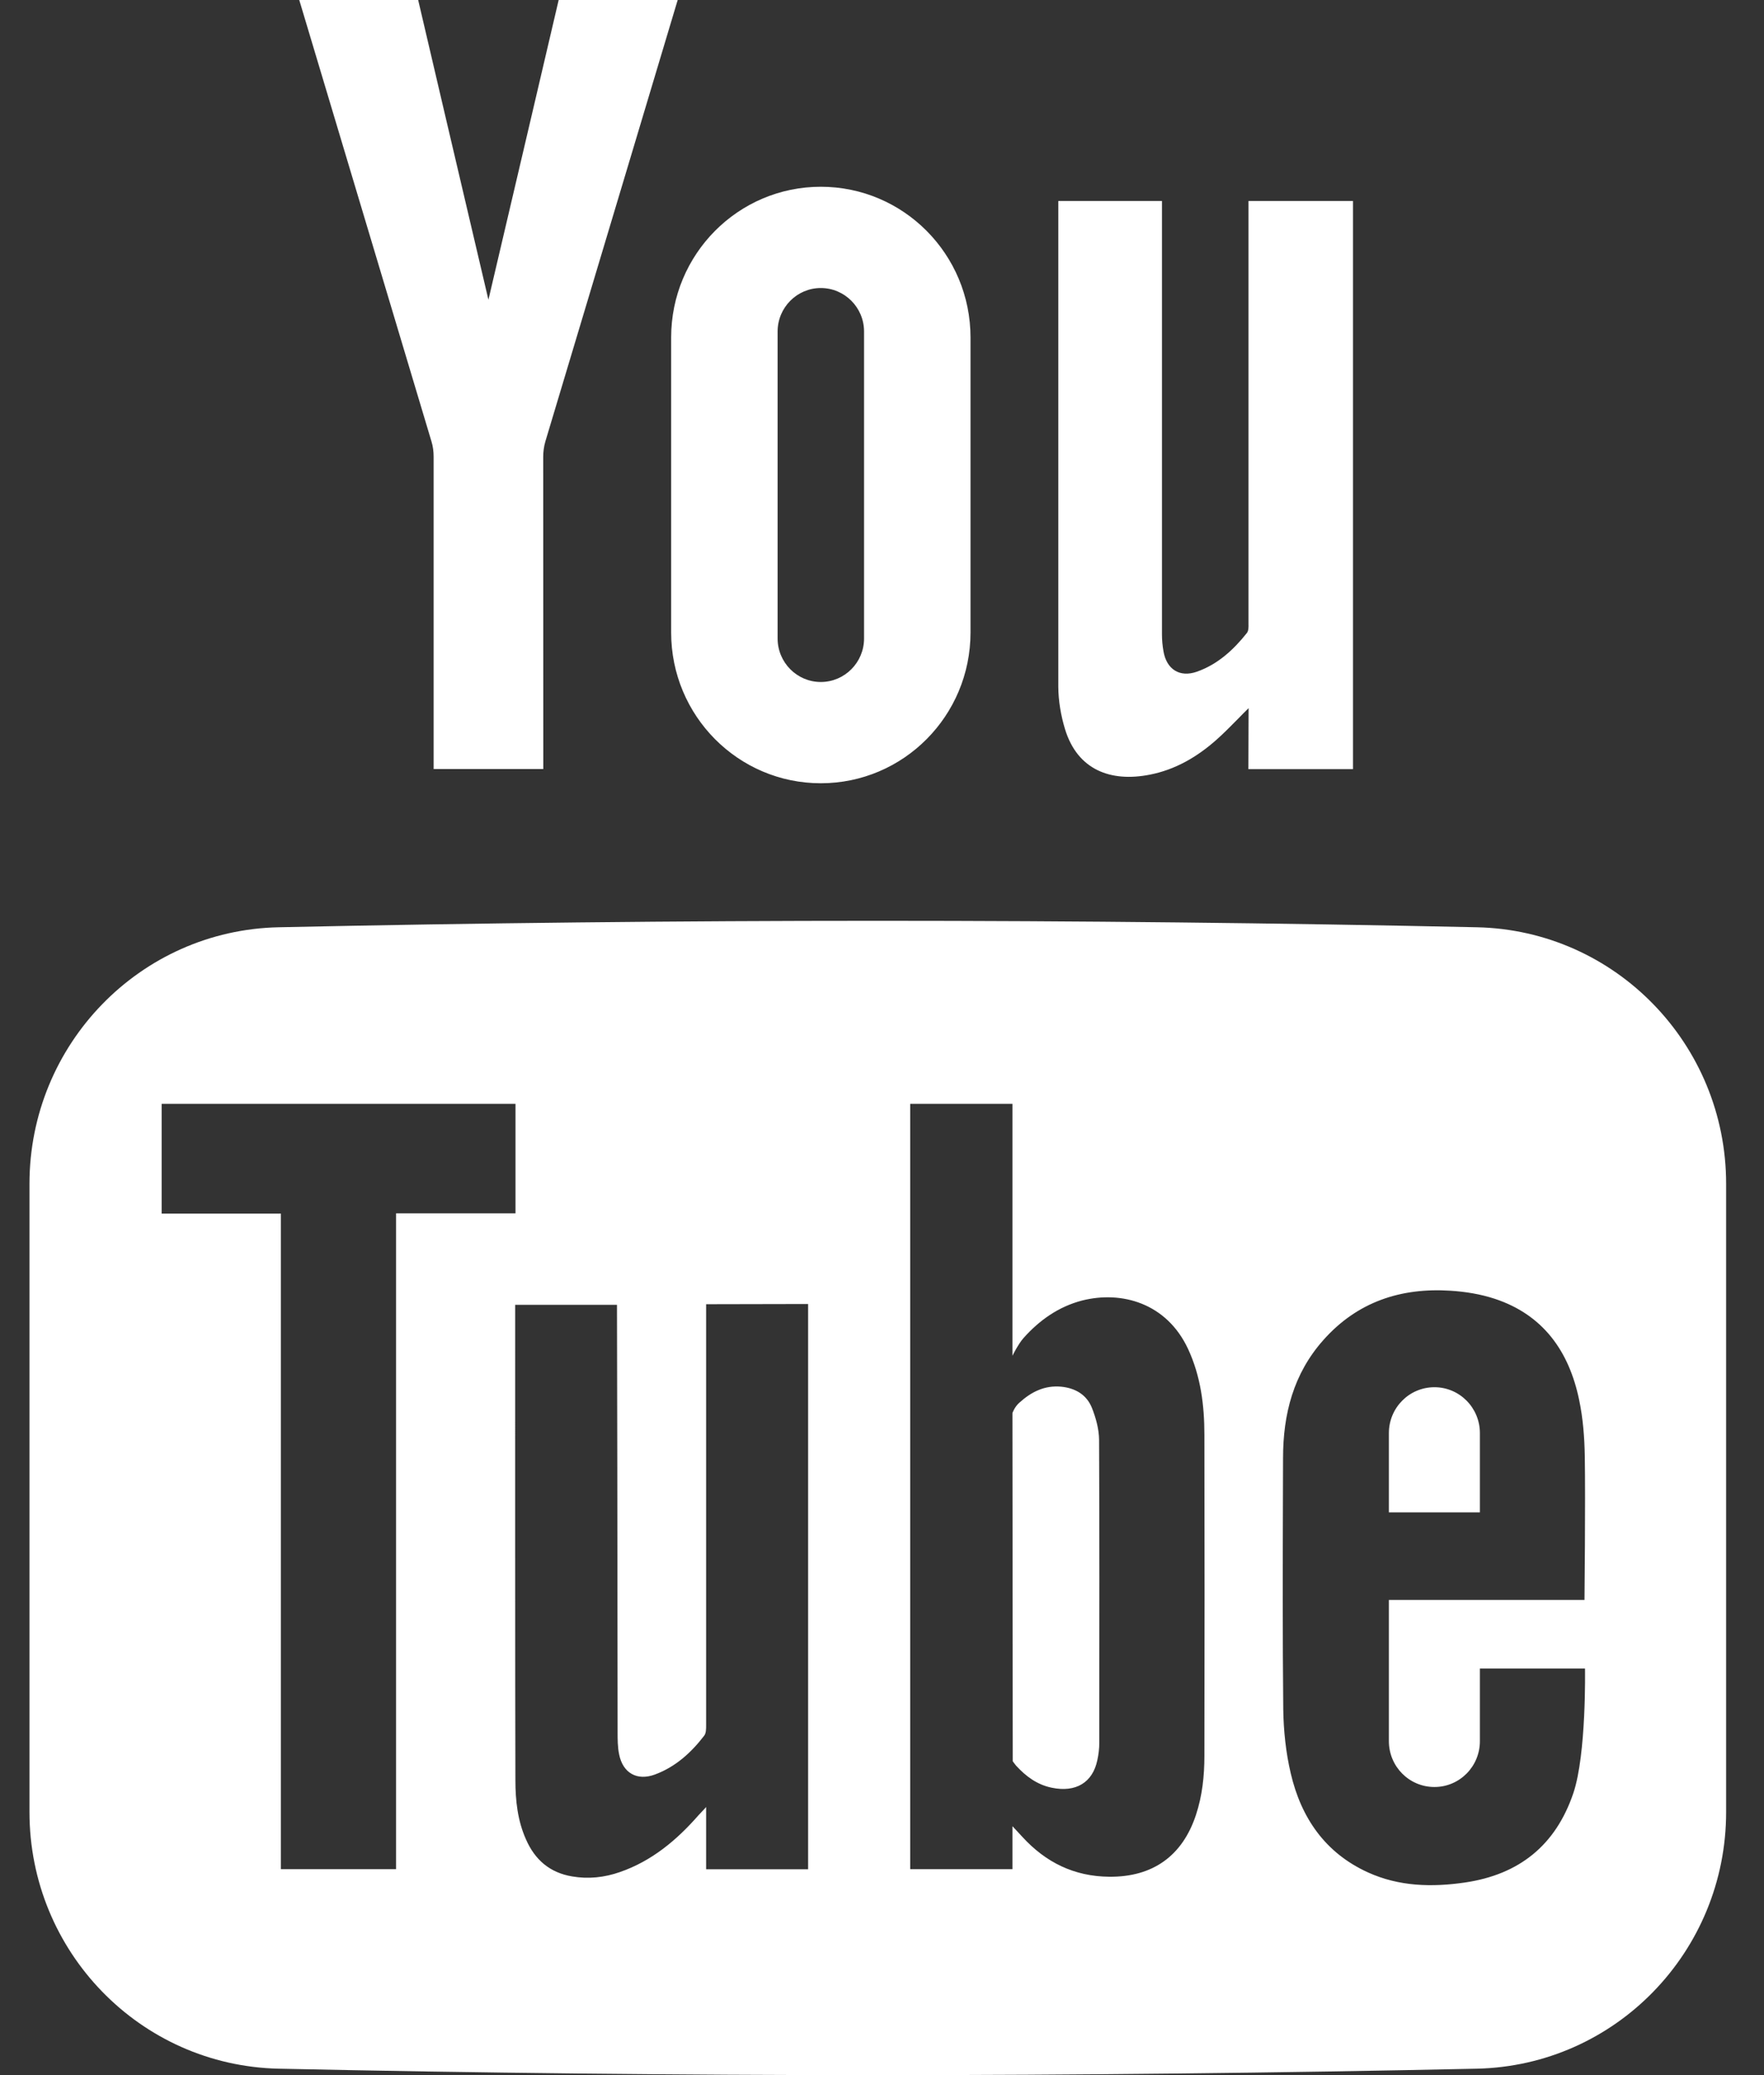 <svg width="17" height="20" viewBox="0 0 17 20" fill="none" xmlns="http://www.w3.org/2000/svg">
<rect x="0" y="0" width="17" height="20" fill="#333333" stroke="none"/>
<path fill-rule="evenodd" clip-rule="evenodd" d="M10.199 1.937H11.198V6.113C11.198 6.168 11.203 6.224 11.213 6.279C11.243 6.451 11.369 6.532 11.534 6.474C11.734 6.404 11.887 6.264 12.017 6.1C12.033 6.079 12.033 6.043 12.032 6.012C12.032 6.007 12.032 6.002 12.032 5.998V1.937H13.039L13.039 7.413H12.031L12.033 6.825C11.997 6.86 11.964 6.894 11.931 6.928C11.86 7 11.793 7.068 11.722 7.131C11.537 7.295 11.327 7.418 11.082 7.466C10.705 7.541 10.384 7.421 10.264 7.028C10.224 6.897 10.2 6.756 10.199 6.619V1.937ZM7.91 1.8C8.707 1.8 9.353 2.45 9.353 3.253V6.096C9.353 6.899 8.707 7.549 7.91 7.549C7.114 7.549 6.468 6.899 6.468 6.096V3.253C6.468 2.45 7.114 1.8 7.91 1.8ZM4.03 0C4.03 0 4.488 1.96 4.707 2.889H4.707C4.926 1.96 5.384 0 5.384 0H6.531C6.531 0 5.65 2.942 5.256 4.254C5.242 4.302 5.235 4.353 5.235 4.403L5.236 7.412H4.179L4.179 4.403C4.179 4.353 4.173 4.302 4.158 4.254C3.765 2.942 2.884 0 2.884 0H4.03ZM16.635 17.464C16.635 18.81 15.568 19.909 14.232 19.938C10.384 20.021 6.535 20.021 2.686 19.938C1.351 19.909 0.284 18.81 0.284 17.464V11.41C0.284 10.065 1.351 8.965 2.686 8.937C6.535 8.854 10.384 8.854 14.232 8.937C15.568 8.965 16.635 10.065 16.635 11.41V17.464ZM7.91 6.573C8.14 6.573 8.327 6.385 8.327 6.154V3.195C8.327 2.964 8.14 2.776 7.91 2.776C7.681 2.776 7.494 2.964 7.494 3.195V6.154C7.494 6.385 7.681 6.573 7.91 6.573ZM11.45 13.002C11.243 12.557 10.807 12.439 10.43 12.534C10.201 12.593 10.015 12.726 9.863 12.897C9.812 12.955 9.757 13.067 9.757 13.067V10.639H8.772V18.015H9.757V17.601C9.757 17.601 9.827 17.675 9.852 17.703C10.078 17.95 10.352 18.085 10.69 18.088C11.106 18.092 11.395 17.89 11.526 17.491C11.587 17.306 11.607 17.116 11.607 16.923C11.609 15.892 11.609 14.861 11.607 13.83C11.607 13.545 11.572 13.265 11.45 13.002ZM10.594 16.8C10.594 16.855 10.587 16.911 10.575 16.965C10.53 17.181 10.367 17.278 10.136 17.23C9.995 17.201 9.886 17.12 9.792 17.017C9.787 17.012 9.76 16.975 9.76 16.975L9.757 13.619C9.757 13.619 9.778 13.558 9.825 13.518C9.94 13.414 10.068 13.35 10.228 13.365C10.364 13.379 10.472 13.442 10.523 13.569C10.561 13.665 10.591 13.773 10.592 13.876C10.596 14.769 10.595 15.662 10.594 16.556L10.594 16.8ZM6.805 16.629C6.805 16.663 6.805 16.705 6.786 16.729C6.66 16.893 6.509 17.03 6.311 17.103C6.14 17.166 6.003 17.089 5.967 16.91C5.952 16.839 5.952 16.764 5.952 16.691C5.951 15.353 5.947 12.61 5.946 12.576H4.965L4.965 12.62C4.965 13.051 4.964 16.477 4.967 17.157C4.967 17.353 4.988 17.547 5.069 17.728C5.155 17.925 5.299 18.049 5.514 18.085C5.671 18.112 5.825 18.095 5.974 18.043C6.28 17.937 6.52 17.737 6.731 17.496C6.744 17.482 6.757 17.468 6.776 17.448L6.776 17.448L6.776 17.448L6.79 17.433C6.795 17.428 6.8 17.422 6.805 17.416V18.016H7.788V12.568L6.805 12.57V16.629ZM1.558 10.639H4.968V11.694H3.817V18.015H2.707V11.697H1.558V10.639ZM14.262 16.081V16.781C14.262 17.026 14.066 17.223 13.824 17.223C13.581 17.223 13.385 17.026 13.385 16.781V15.42H15.27C15.27 15.42 15.28 14.47 15.273 14.039C15.27 13.855 15.256 13.669 15.218 13.49C15.121 13.024 14.872 12.672 14.406 12.518C14.27 12.473 14.123 12.449 13.979 12.44C13.5 12.409 13.08 12.547 12.753 12.916C12.465 13.24 12.365 13.629 12.365 14.052C12.364 14.162 12.364 14.272 12.364 14.382C12.362 15.079 12.36 15.777 12.367 16.475C12.37 16.681 12.392 16.891 12.439 17.091C12.539 17.521 12.772 17.859 13.183 18.046C13.484 18.183 13.802 18.19 14.122 18.143C14.639 18.066 14.991 17.787 15.162 17.284C15.29 16.907 15.275 16.081 15.275 16.081H14.262ZM13.385 13.812C13.385 13.568 13.581 13.37 13.824 13.37C14.066 13.37 14.262 13.568 14.262 13.812V14.576H13.385V13.812Z" fill="white"/>
</svg>
